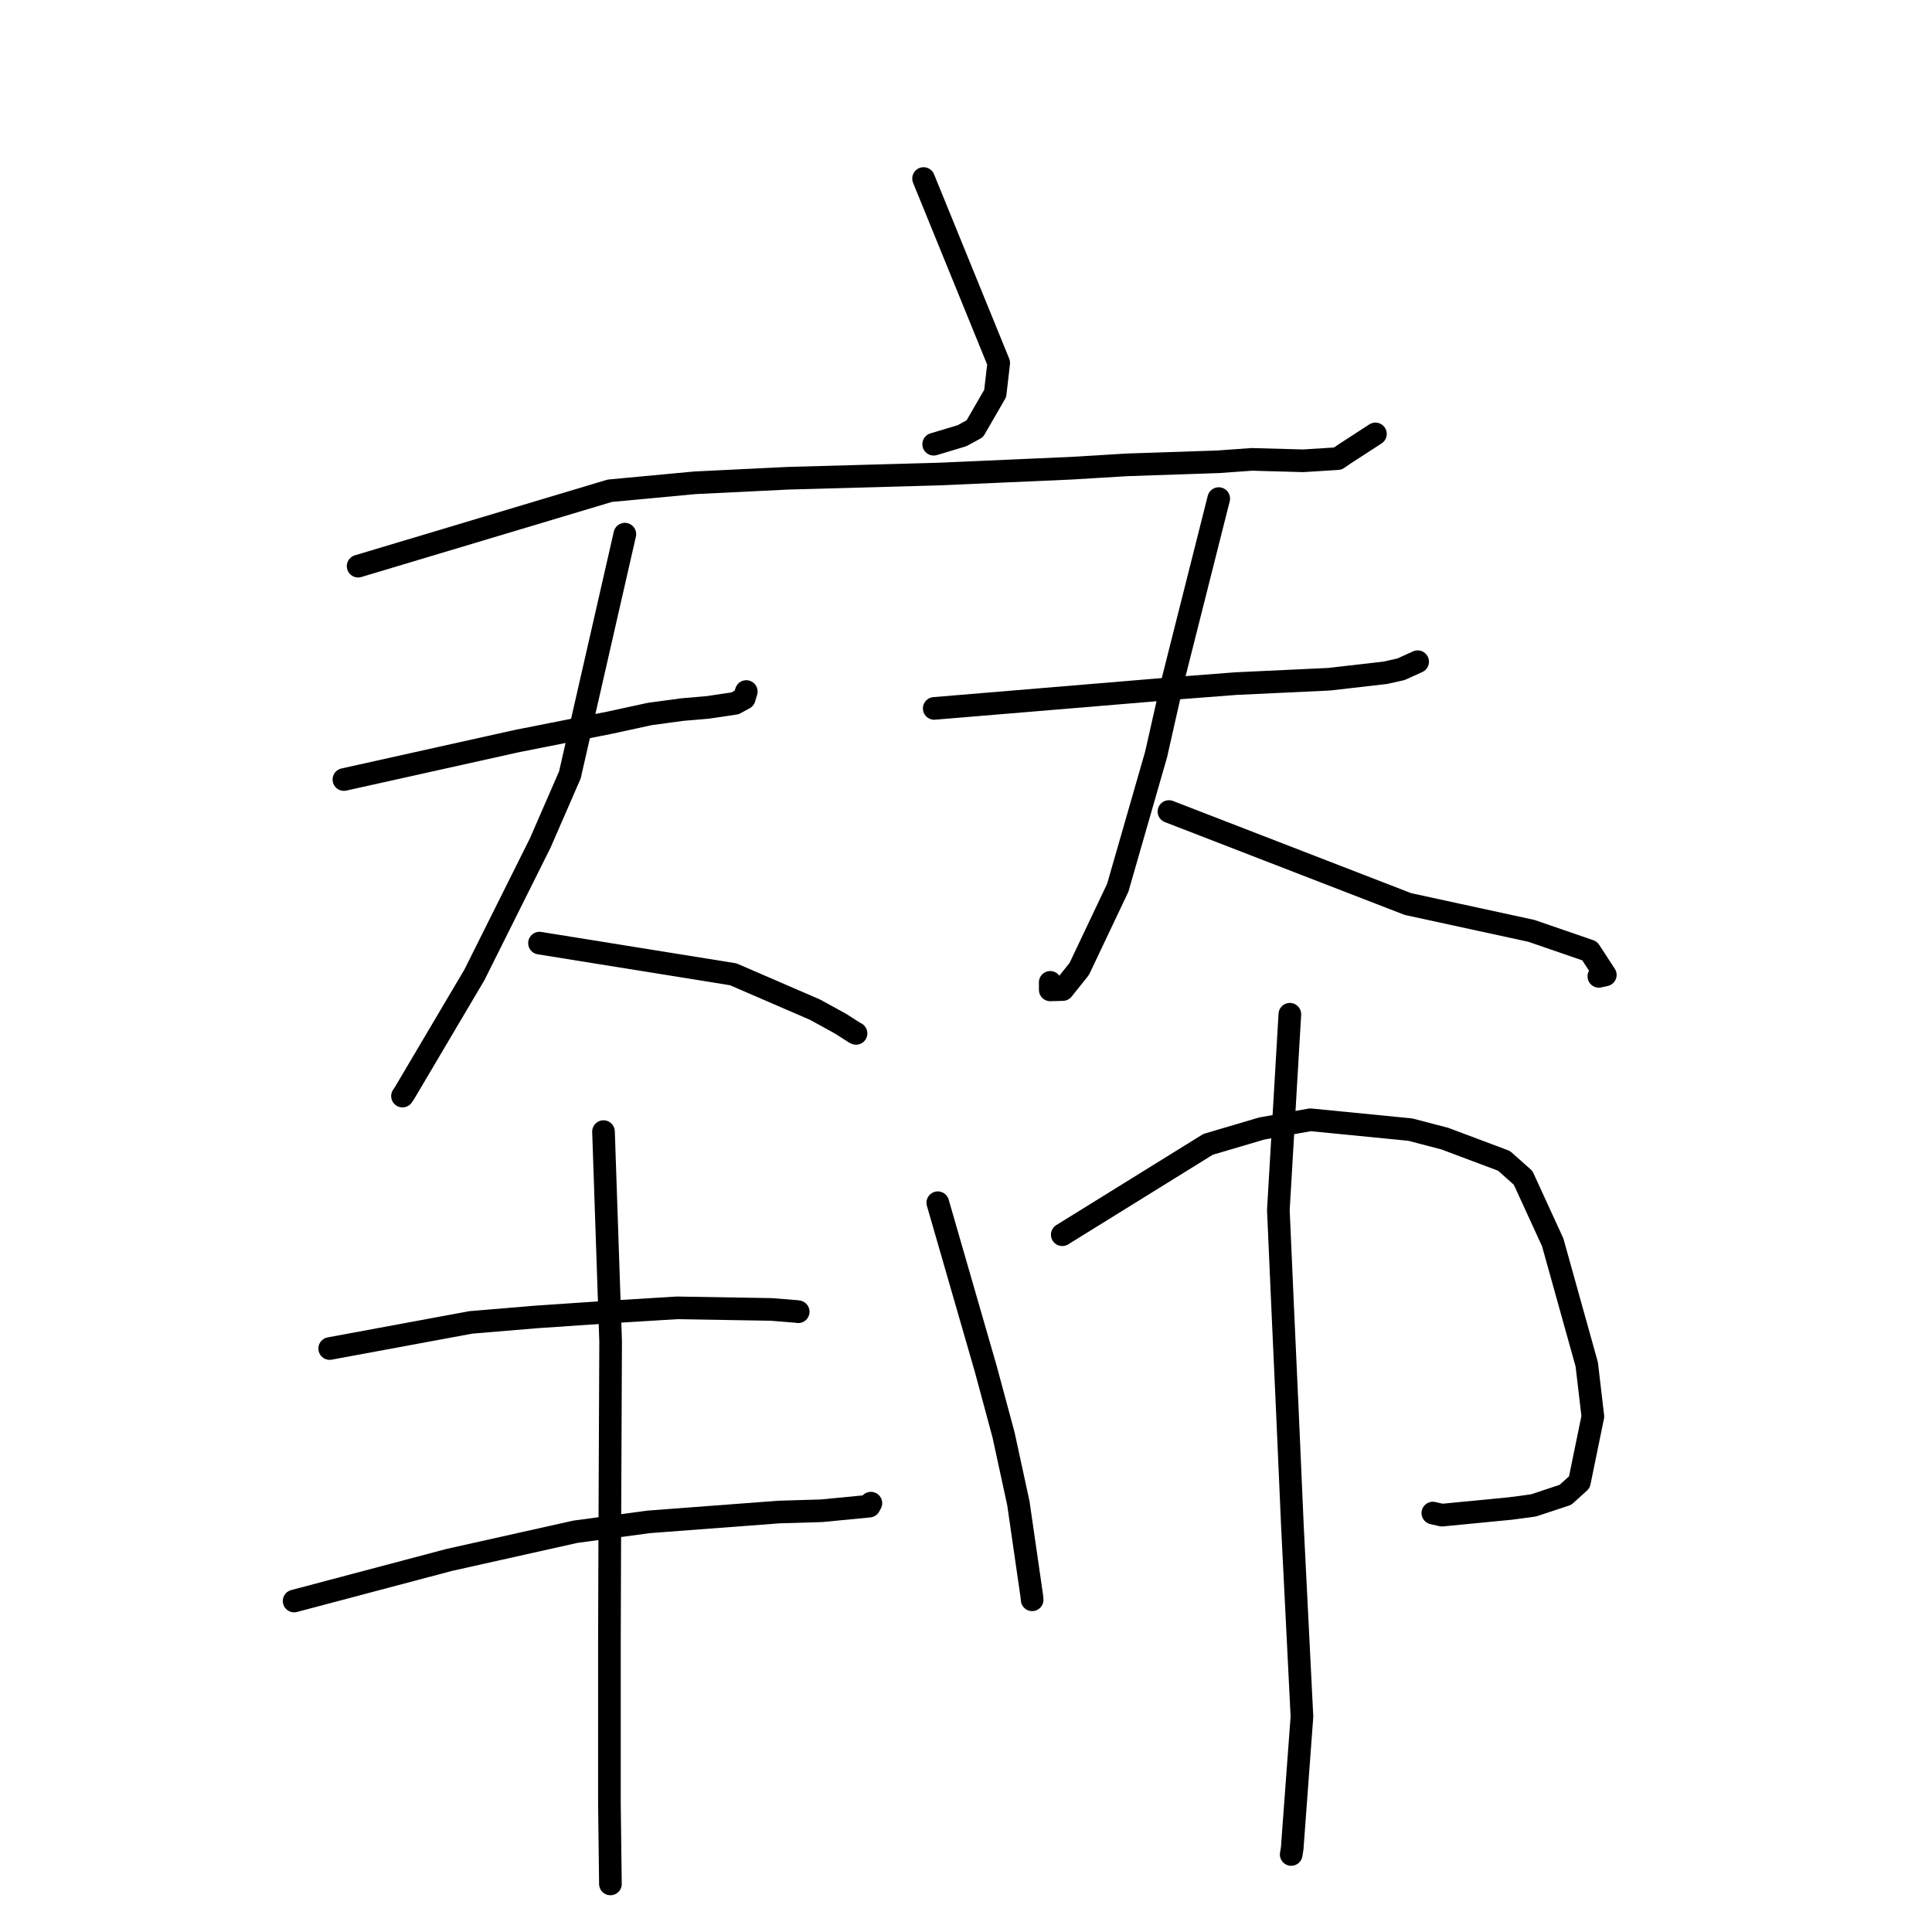<?xml version="1.0" standalone="no"?>
    <svg width="256" height="256" xmlns="http://www.w3.org/2000/svg" version="1.1">
    <polyline stroke="black" stroke-width="3" stroke-linecap="round" fill="transparent" stroke-linejoin="round" points="122.377 23.657 132.335 48.09 131.868 52.133 129.169 56.806 127.485 57.73 124.698 58.567 123.716 58.862 " />
        <polyline stroke="black" stroke-width="3" stroke-linecap="round" fill="transparent" stroke-linejoin="round" points="47.453 75.019 80.8 65.027 92.083 63.972 104.463 63.368 124.413 62.815 141.959 62.041 149.393 61.592 161.424 61.187 165.877 60.87 172.673 61.057 177.263 60.769 177.957 60.292 178.16 60.153 181.555 57.949 182.252 57.497 " />
        <polyline stroke="black" stroke-width="3" stroke-linecap="round" fill="transparent" stroke-linejoin="round" points="45.569 103.292 68.458 98.202 80.771 95.764 86.116 94.603 90.411 94.023 93.81 93.73 97.393 93.198 98.617 92.533 98.797 91.929 98.885 91.633 " />
        <polyline stroke="black" stroke-width="3" stroke-linecap="round" fill="transparent" stroke-linejoin="round" points="82.795 70.778 75.512 102.683 71.569 111.733 62.862 129.178 59.262 135.261 53.585 144.865 53.331 145.235 " />
        <polyline stroke="black" stroke-width="3" stroke-linecap="round" fill="transparent" stroke-linejoin="round" points="71.485 124.968 97.152 129.098 108.011 133.795 111.373 135.642 113.193 136.807 113.428 136.929 " />
        <polyline stroke="black" stroke-width="3" stroke-linecap="round" fill="transparent" stroke-linejoin="round" points="123.79 93.868 149.144 91.755 156.328 91.154 163.721 90.584 176.12 90.001 183.546 89.149 185.635 88.683 187.524 87.827 187.845 87.679 " />
        <polyline stroke="black" stroke-width="3" stroke-linecap="round" fill="transparent" stroke-linejoin="round" points="161.488 66.066 155.379 90.279 153.186 99.983 148.107 117.636 143.009 128.384 140.821 131.121 139.164 131.164 139.159 130.169 " />
        <polyline stroke="black" stroke-width="3" stroke-linecap="round" fill="transparent" stroke-linejoin="round" points="154.891 107.533 186.56 119.791 202.918 123.344 210.634 126.001 212.711 129.182 211.857 129.372 " />
        <polyline stroke="black" stroke-width="3" stroke-linecap="round" fill="transparent" stroke-linejoin="round" points="43.684 178.687 62.391 175.225 71.151 174.493 80.29 173.875 89.691 173.298 102.204 173.506 105.667 173.786 105.742 173.806 105.767 173.813 " />
        <polyline stroke="black" stroke-width="3" stroke-linecap="round" fill="transparent" stroke-linejoin="round" points="38.972 212.143 59.521 206.7 76.241 202.965 85.945 201.657 103.244 200.35 108.877 200.183 115.182 199.573 115.385 199.198 115.397 199.176 " />
        <polyline stroke="black" stroke-width="3" stroke-linecap="round" fill="transparent" stroke-linejoin="round" points="79.967 149.943 80.911 177.735 80.794 204.662 80.752 217.555 80.751 238.913 80.806 243.456 80.881 249.394 80.884 249.6 80.884 249.63 " />
        <polyline stroke="black" stroke-width="3" stroke-linecap="round" fill="transparent" stroke-linejoin="round" points="124.262 159.367 130.623 181.399 132.975 190.132 134.939 199.185 136.729 211.561 136.76 211.926 136.765 211.982 " />
        <polyline stroke="black" stroke-width="3" stroke-linecap="round" fill="transparent" stroke-linejoin="round" points="140.754 163.608 160.072 151.635 167.152 149.542 173.627 148.376 186.868 149.678 191.456 150.877 199.291 153.82 201.819 156.069 205.743 164.622 210.252 180.788 211.064 187.684 209.276 196.4 207.433 198.071 203.192 199.476 200.139 199.884 191.068 200.765 189.859 200.49 " />
        <polyline stroke="black" stroke-width="3" stroke-linecap="round" fill="transparent" stroke-linejoin="round" points="170.912 134.392 169.389 160.347 169.949 173.013 170.582 186.947 171.253 202.218 172.515 227.45 171.222 244.922 171.092 245.728 " />
        </svg>